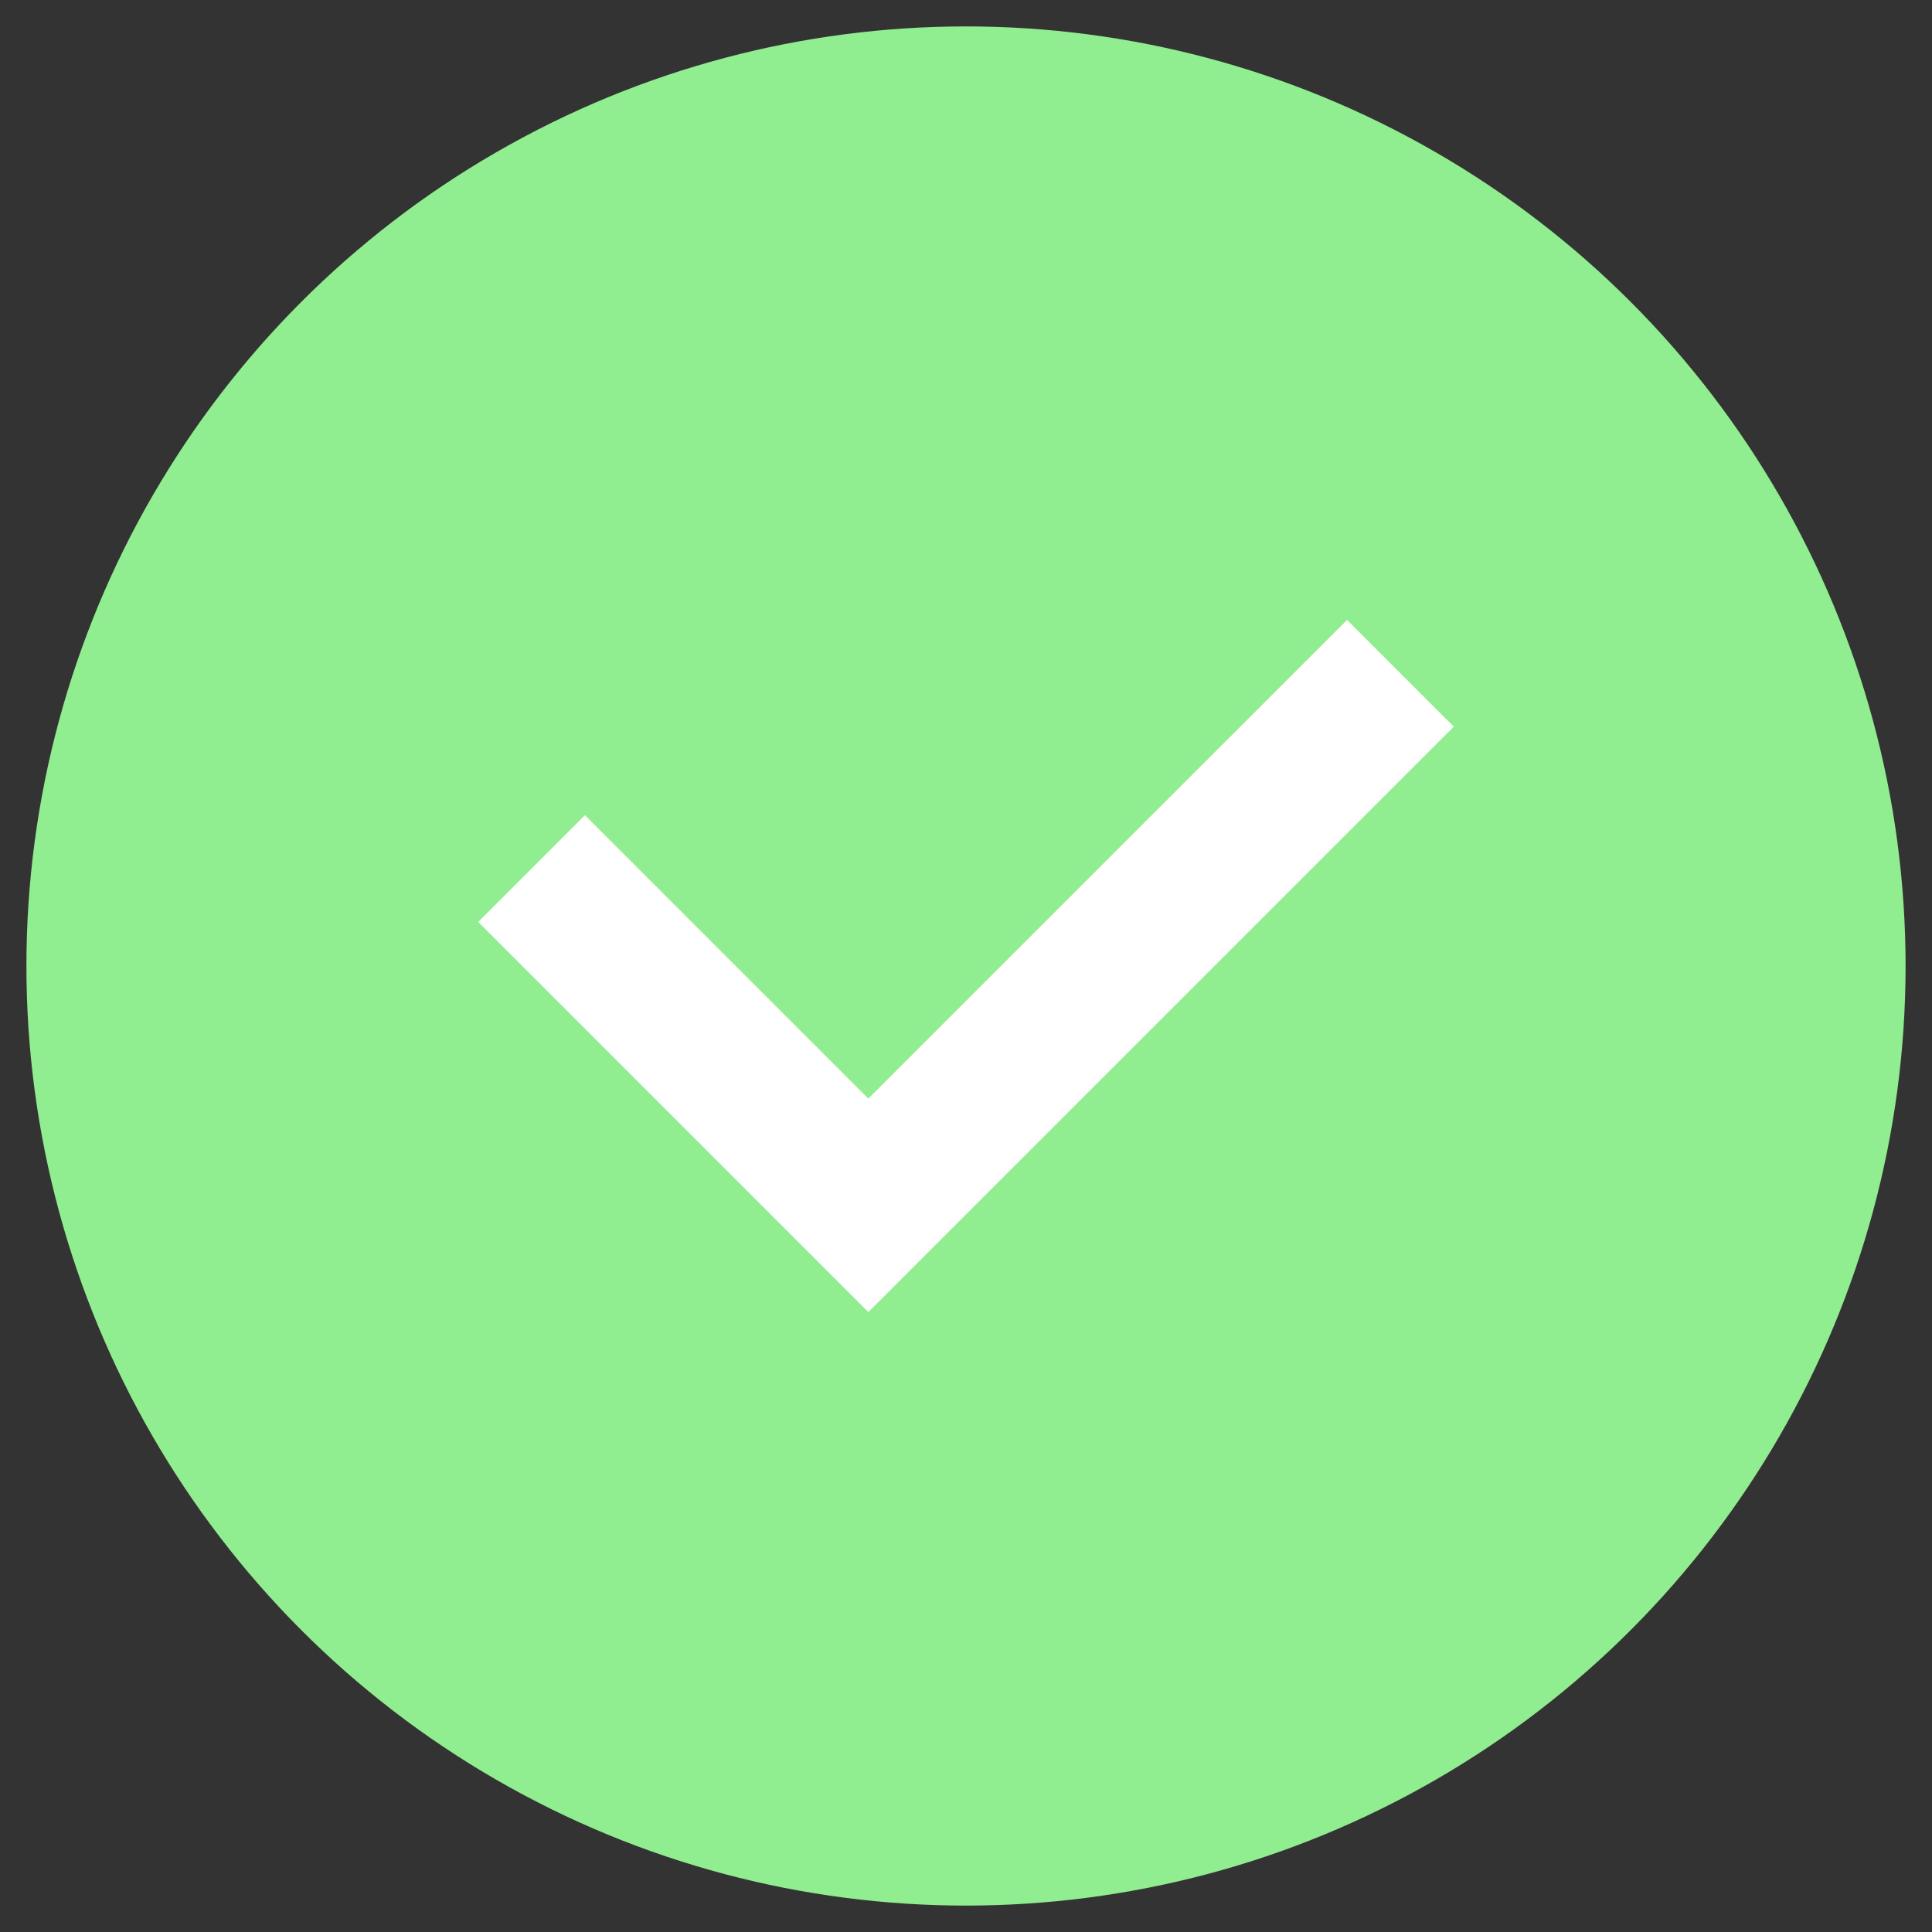 <svg id="Layer_2" height="512" viewBox="0 0 128 128" width="512" xmlns="http://www.w3.org/2000/svg"
    data-name="Layer 2">
    <rect x="0" y="0" width="128" height="128" fill="#333333" stroke="none"/>
    <circle cx="64" cy="64" fill="#90EE90" r="62.25" />
    <circle cx="64" cy="64" fill="#90EE90" r="52.25" />
    <path d="m57.531 86.928-25.847-25.848 7.07-7.071 18.777 18.777 31.715-31.714 7.07 7.071z"
        fill="#ffffff" />
</svg>